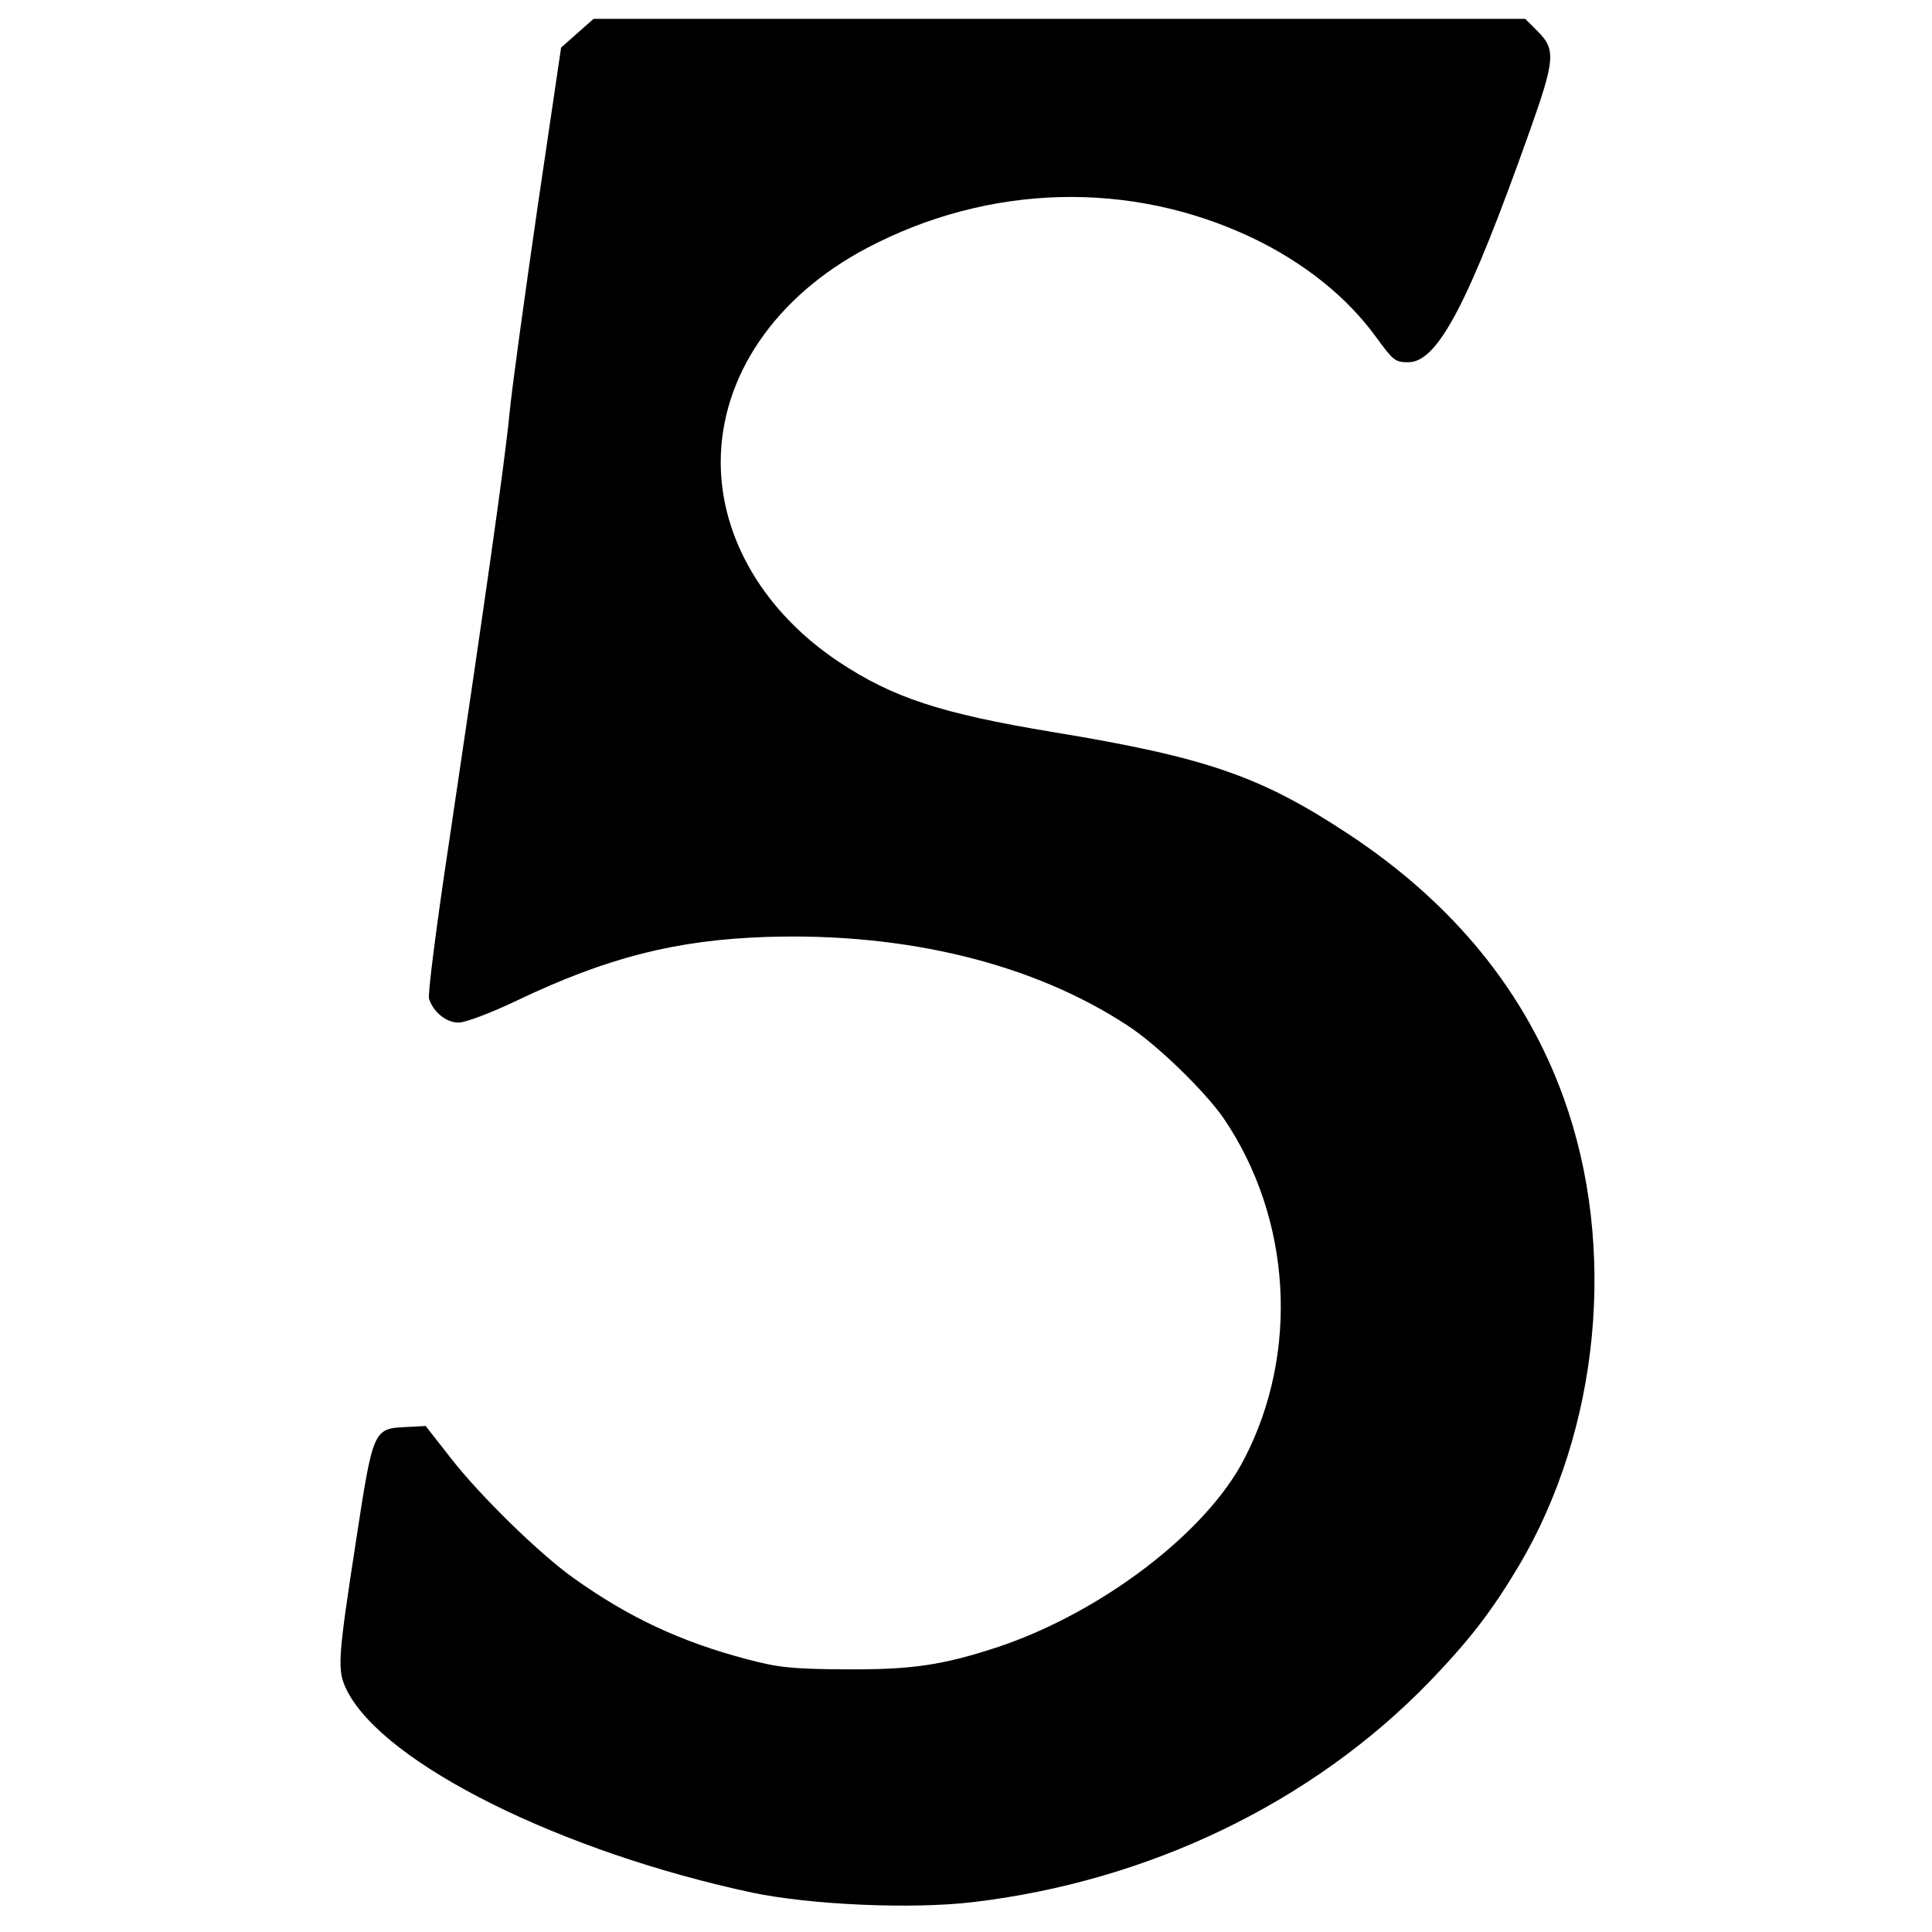 <?xml version="1.0" standalone="no"?>
<!DOCTYPE svg PUBLIC "-//W3C//DTD SVG 20010904//EN"
 "http://www.w3.org/TR/2001/REC-SVG-20010904/DTD/svg10.dtd">
<svg version="1.0" xmlns="http://www.w3.org/2000/svg"
 width="512pt" height="512pt" viewBox="0 0 512 512"
 preserveAspectRatio="xMidYMid meet">
<g transform="translate(0,512) scale(0.1,-0.1)"
fill="#000000" stroke="none">
<path d="M1530 5032 l-43 -38 -63 -427 c-34 -235 -68 -480 -74 -545 -12 -125
-64 -489 -160 -1134 -33 -218 -57 -405 -53 -415 12 -36 46 -63 78 -63 18 0 85
25 156 59 239 114 421 160 660 168 371 12 709 -71 959 -236 77 -50 205 -175
253 -245 180 -265 201 -621 54 -903 -100 -194 -377 -405 -650 -497 -149 -49
-229 -61 -407 -60 -143 1 -178 5 -261 27 -174 46 -312 110 -459 215 -89 63
-249 219 -327 320 l-65 83 -56 -3 c-82 -4 -84 -10 -128 -298 -50 -324 -51
-347 -24 -401 99 -194 568 -427 1075 -535 154 -32 420 -44 582 -25 468 55 900
264 1209 582 109 113 168 190 240 311 214 362 260 845 118 1238 -101 281 -292
516 -571 700 -232 153 -376 203 -783 270 -296 49 -424 91 -567 186 -197 131
-313 327 -313 529 0 228 145 440 388 568 323 170 697 180 1020 27 138 -66 252
-157 330 -265 44 -60 49 -65 84 -65 78 0 159 154 322 613 67 188 69 216 22
263 l-34 34 -1235 0 -1234 0 -43 -38z"/>
</g>
</svg>
